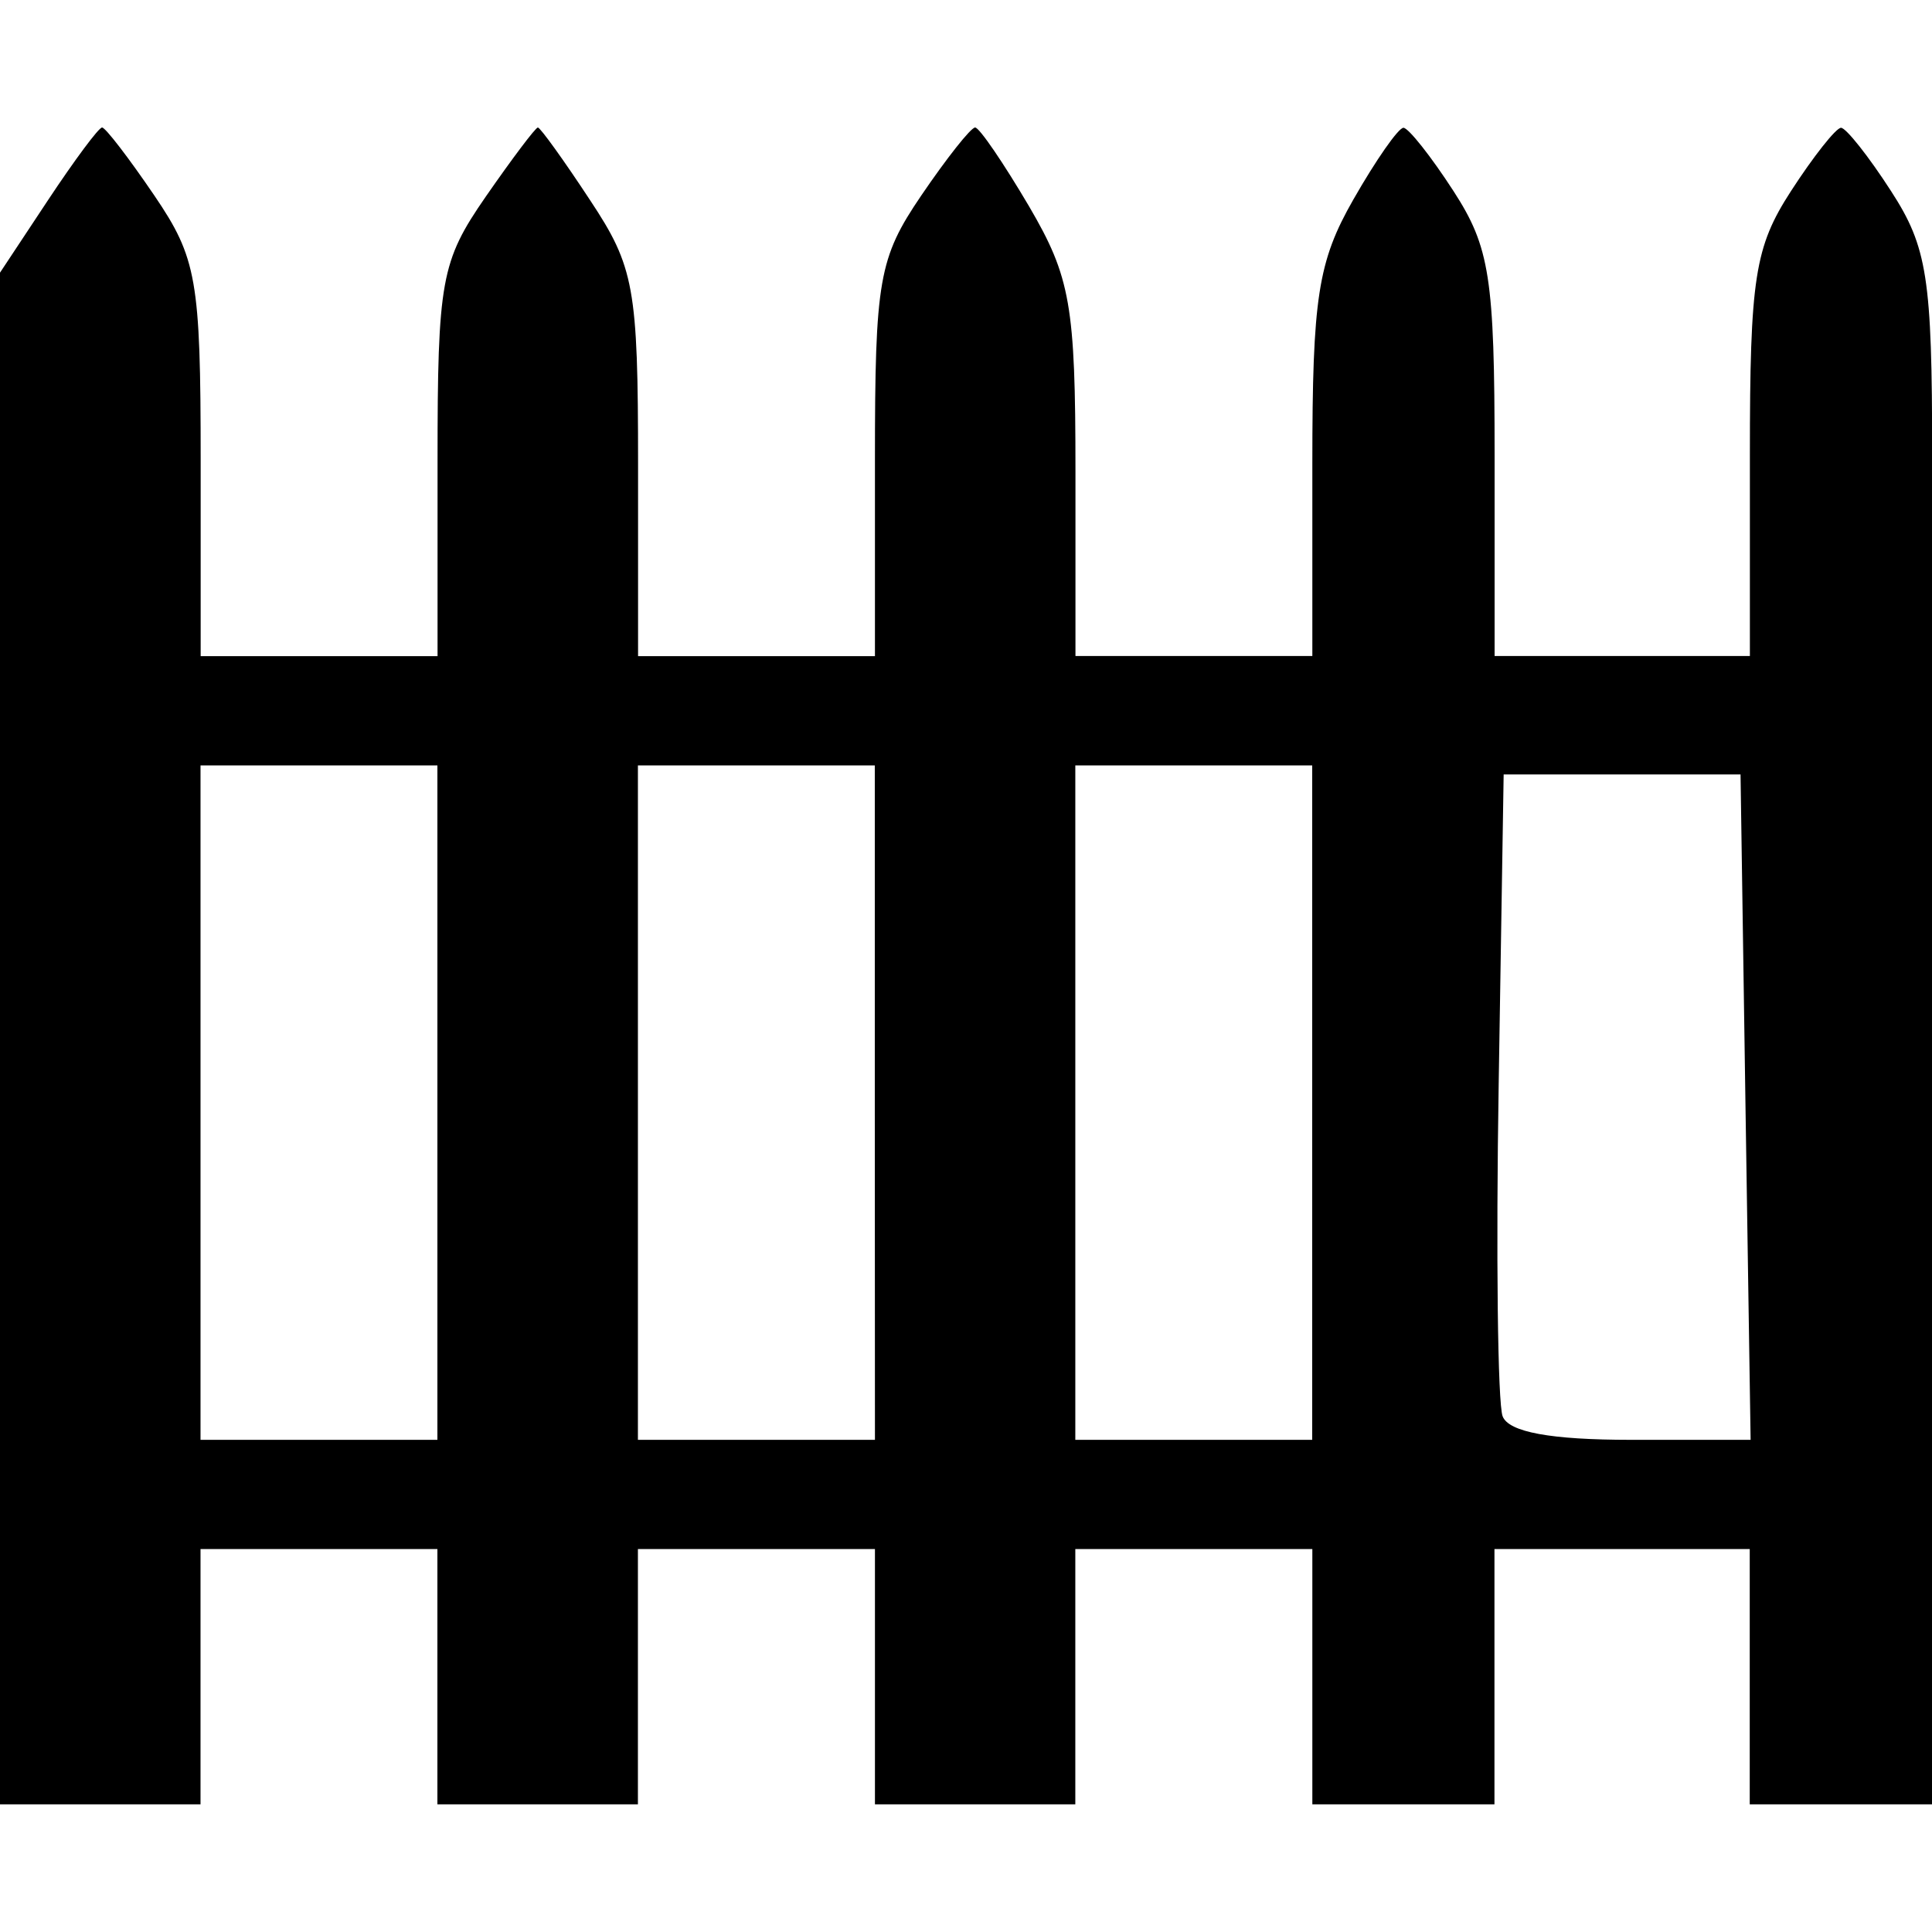 <?xml version="1.0" encoding="UTF-8" standalone="no"?>
<!-- Created with Inkscape (http://www.inkscape.org/) -->

<svg
   xmlns:dc="http://purl.org/dc/elements/1.1/"
   xmlns:cc="http://creativecommons.org/ns#"
   xmlns:rdf="http://www.w3.org/1999/02/22-rdf-syntax-ns#"
   xmlns:svg="http://www.w3.org/2000/svg"
   xmlns="http://www.w3.org/2000/svg"
   xmlns:sodipodi="http://sodipodi.sourceforge.net/DTD/sodipodi-0.dtd"
   xmlns:inkscape="http://www.inkscape.org/namespaces/inkscape"
   width="50"
   height="50"
   viewBox="0 0 13.229 13.229"
   version="1.1"
   id="svg235"
   inkscape:version="0.92.3 (2405546, 2018-03-11)">
  <defs
     id="defs229" />
  <sodipodi:namedview
     id="base"
     pagecolor="#ffffff"
     bordercolor="#666666"
     borderopacity="1.0"
     inkscape:pageopacity="0.0"
     inkscape:pageshadow="2"
     inkscape:zoom="6.713095"
     inkscape:cx="-5.8688172"
     inkscape:cy="49.268432"
     inkscape:document-units="mm"
     inkscape:current-layer="layer1"
     showgrid="false"
     units="px"
     inkscape:window-width="1920"
     inkscape:window-height="1017"
     inkscape:window-x="1912"
     inkscape:window-y="-5"
     inkscape:window-maximized="1" />
  <g
     inkscape:label="Layer 1"
     inkscape:groupmode="layer"
     id="layer1"
     transform="translate(0,-283.771)">
    <path
       style="fill:#000000;stroke-width:0.125"
       d="m -1.6666667e-7,290.882 v -5.244 L 0.329,285.141 c 0.181,-0.273 0.347,-0.497 0.37,-0.497 0.023,0 0.184,0.21 0.358,0.466 0.29,0.427 0.317,0.577 0.317,1.81 v 1.344 h 0.811 0.811 v -1.335 c 0,-1.239 0.024,-1.369 0.329,-1.81 0.181,-0.261 0.342,-0.475 0.358,-0.475 0.016,0 0.177,0.223 0.357,0.497 0.303,0.457 0.329,0.6 0.329,1.81 v 1.313 H 5.179 5.991 v -1.344 c 0,-1.233 0.026,-1.382 0.317,-1.81 0.174,-0.256 0.34,-0.466 0.369,-0.466 0.029,0 0.195,0.244 0.37,0.541 0.283,0.484 0.317,0.676 0.317,1.81 v 1.268 h 0.811 0.811 v -1.317 c 0,-1.137 0.038,-1.384 0.281,-1.809 0.154,-0.27 0.309,-0.492 0.343,-0.491 0.034,5.3e-4 0.189,0.196 0.343,0.434 0.248,0.383 0.281,0.594 0.281,1.808 v 1.375 h 0.874 0.874 v -1.375 c 0,-1.214 0.033,-1.425 0.281,-1.808 0.154,-0.238 0.309,-0.434 0.343,-0.434 0.034,0 0.189,0.195 0.343,0.434 0.248,0.383 0.281,0.594 0.281,1.808 v 1.375 6.115 0.874 0.874 H 12.605 11.981 v -0.874 -0.874 h -0.874 -0.874 v 0.874 0.874 H 9.61 8.986 v -0.874 -0.874 H 8.175 7.363 v 0.874 0.874 H 6.677 5.991 v -0.874 -0.874 H 5.179 4.368 v 0.874 0.874 H 3.682 2.995 v -0.874 -0.874 H 2.184 1.373 v 0.874 0.874 H 0.686 -1.6666667e-7 Z M 2.995,291.321 v -2.309 H 2.184 1.373 v 2.309 2.309 h 0.811 0.811 z m 2.995,0 v -2.309 H 5.179 4.368 v 2.309 2.309 H 5.179 5.991 Z m 2.995,0 v -2.309 H 8.175 7.363 v 2.309 2.309 h 0.811 0.811 z m 2.967,0.031 -0.034,-2.278 h -0.811 -0.811 l -0.034,2.117 c -0.019,1.164 -0.007,2.189 0.027,2.278 0.042,0.108 0.328,0.161 0.88,0.161 h 0.818 z m 1.276,-2.34 v 2.309 2.309 z"
       id="path227"
       inkscape:connector-curvature="0"
       sodipodi:nodetypes="cccscscccssssscccscscscccssccscccscscsccccccccccccccccccccccccccccccccccccccccccccccccccccccccccccccccccccccscscccccc" />
  </g>
</svg>
